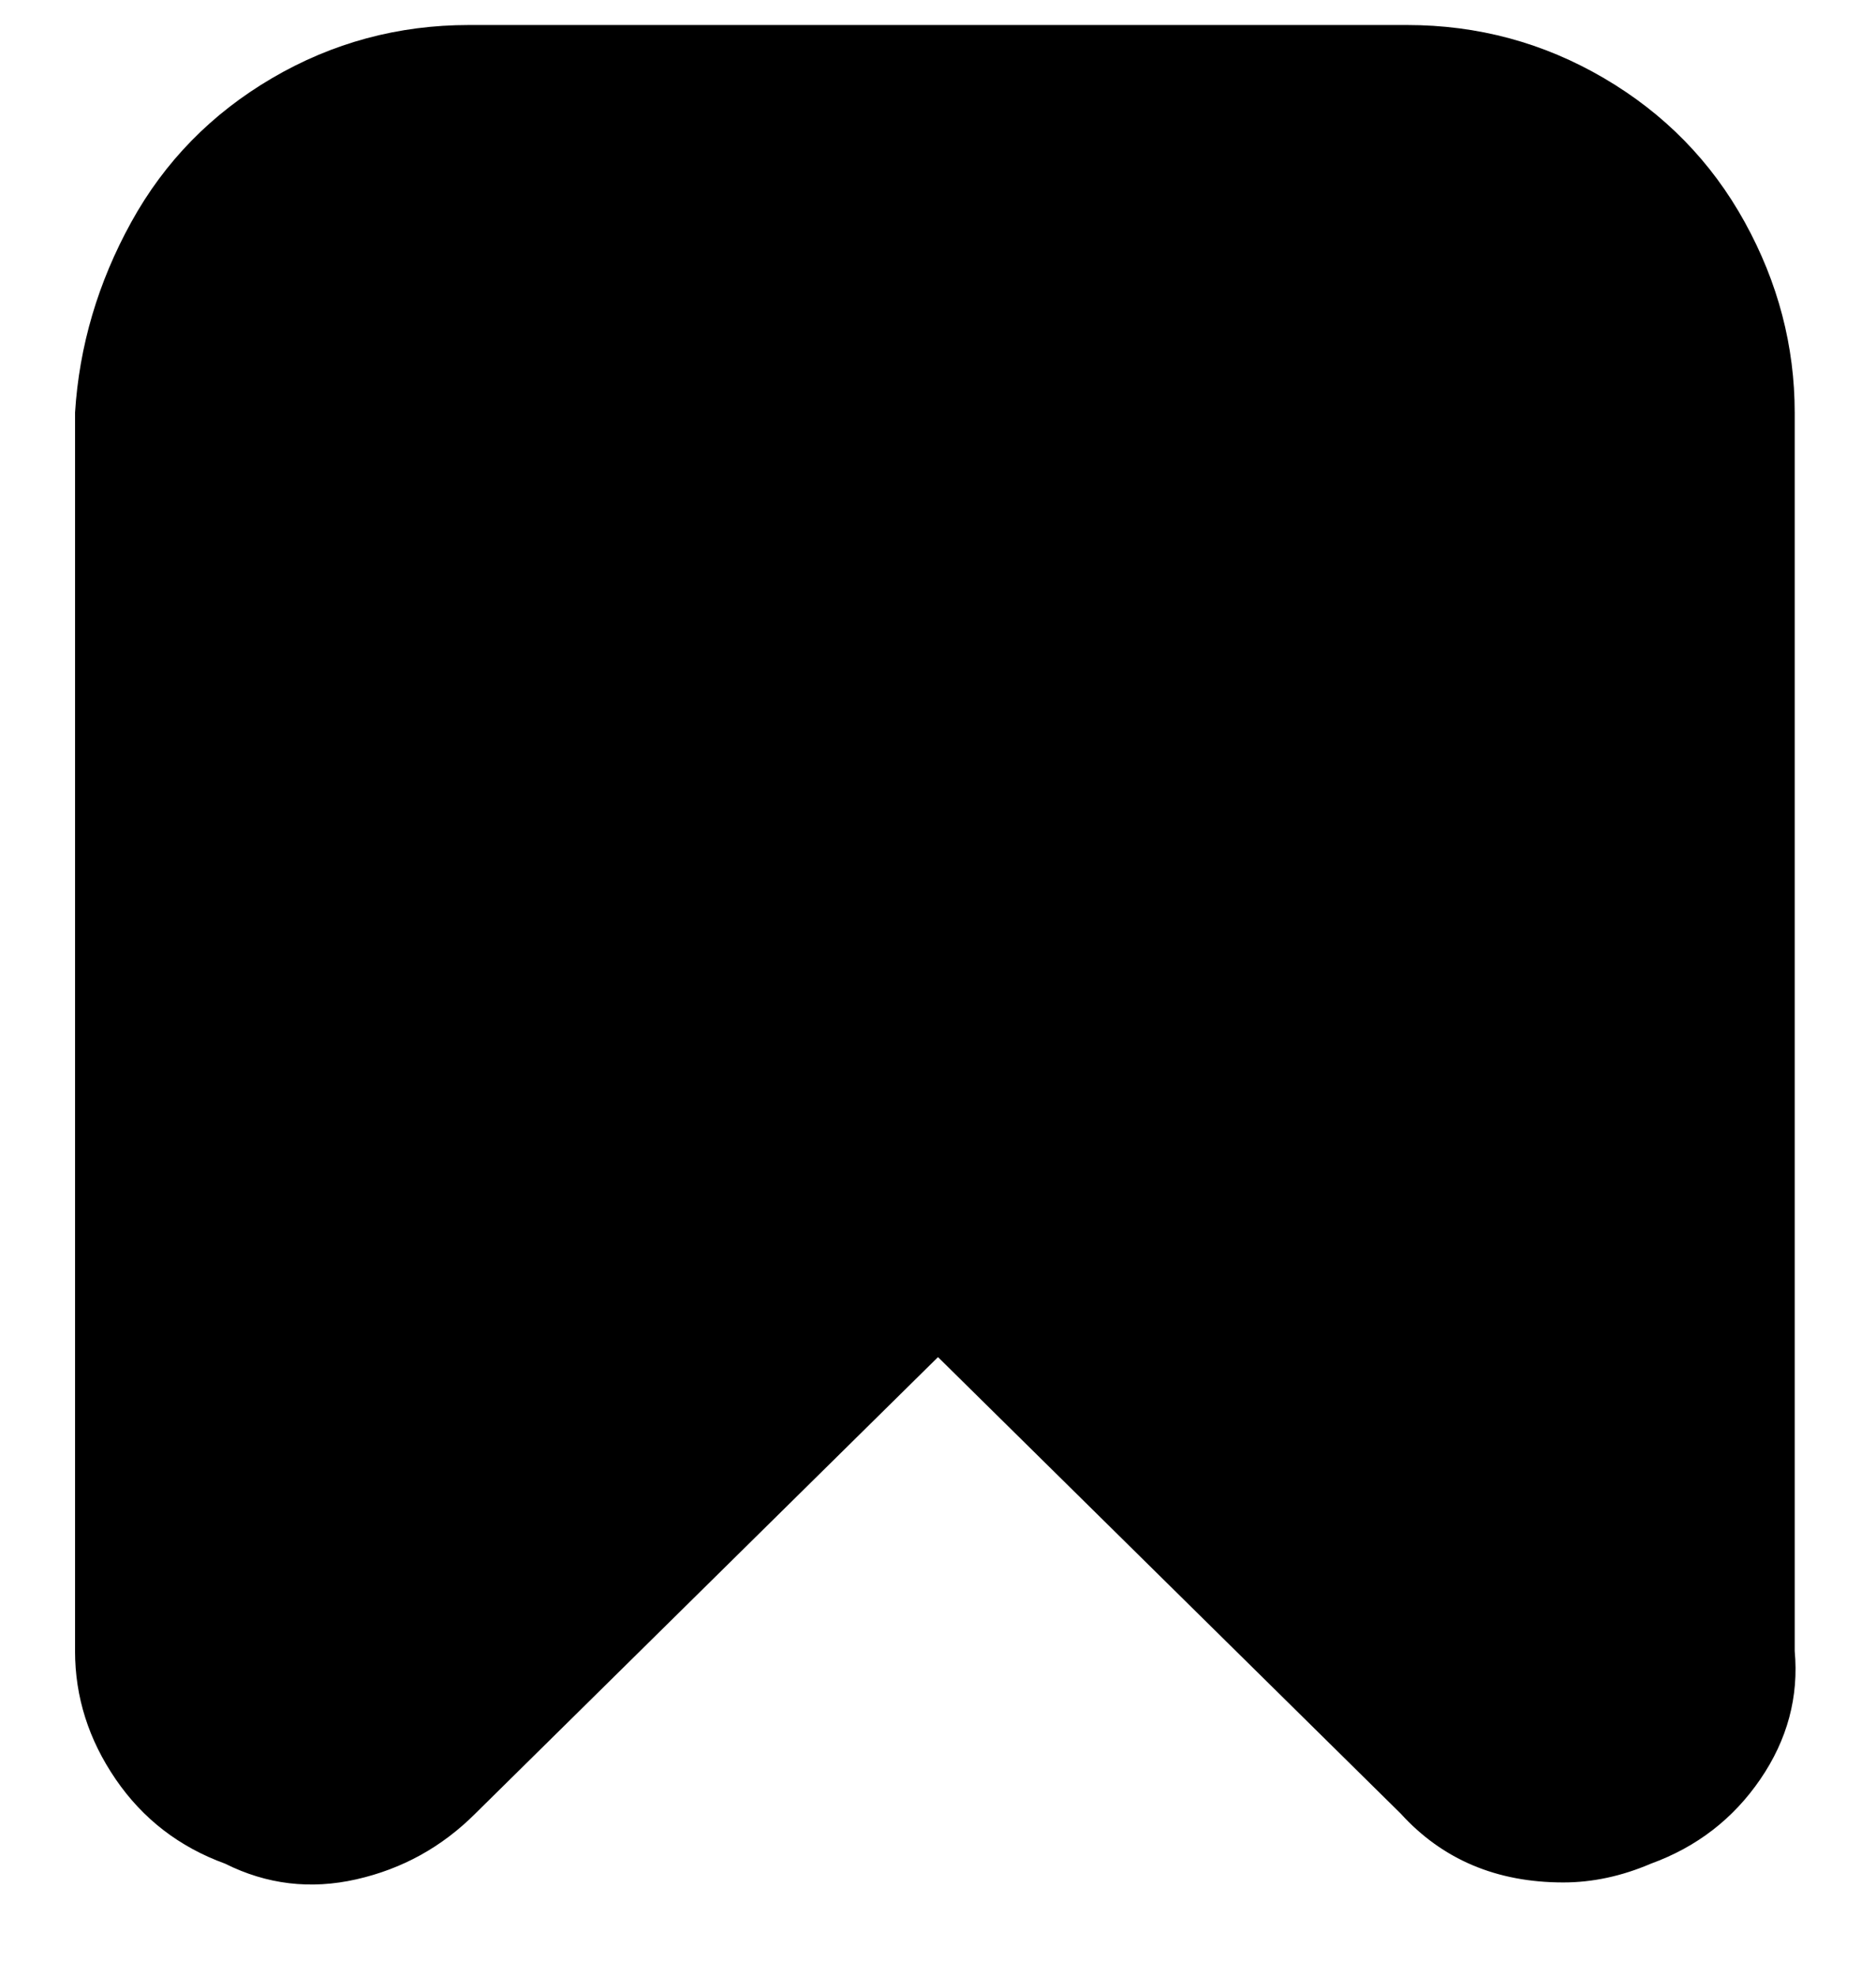 <svg viewBox="0 0 300 316" xmlns="http://www.w3.org/2000/svg"><path d="M36 298q10 5 21 2.5T76 290l74-73 74 73q10 11 26 11 7 0 14-3 11-4 17.5-13.5T287 264V66q0-16-8-30.5t-22.5-23Q242 4 225 4H75q-17 0-31.5 8.5T21 35.5Q13 50 12 66v198q0 11 6.5 20.5T36 298z"/></svg>